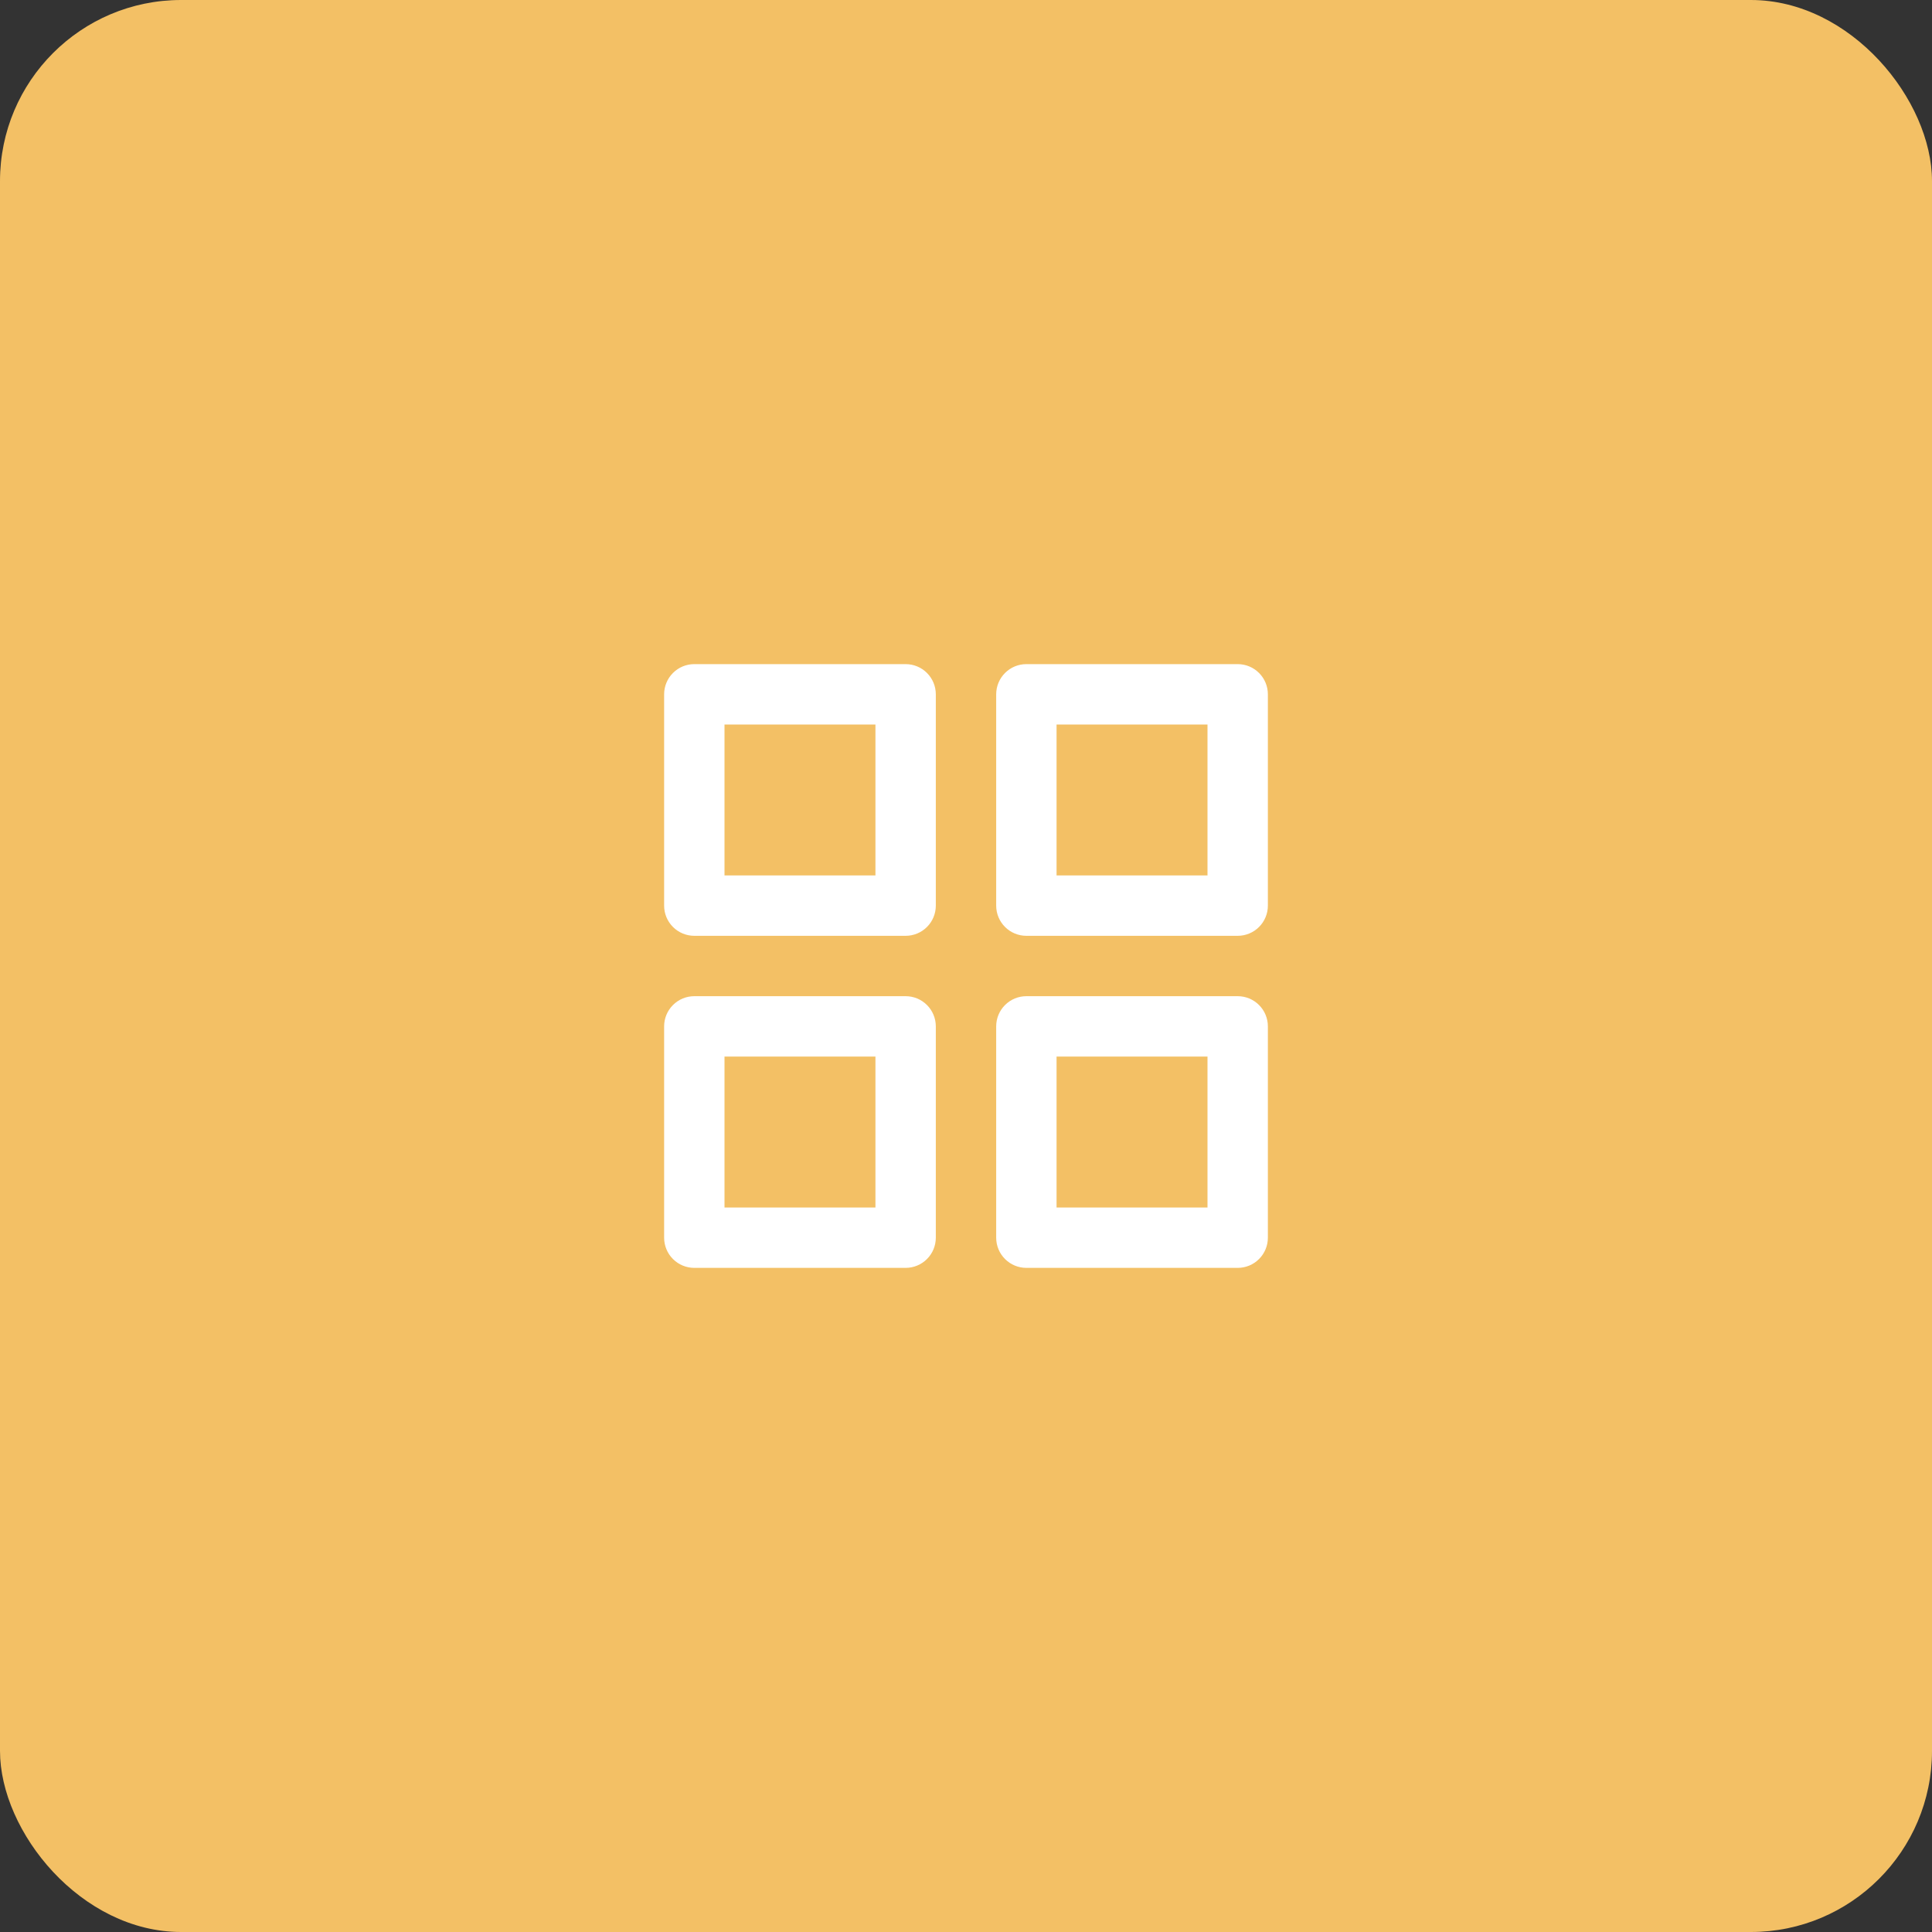 <svg width="64" height="64" viewBox="0 0 64 64" fill="none" xmlns="http://www.w3.org/2000/svg">
<rect x="0" y="0" width="64" height="64" fill="#333333" stroke="none"/>
<rect width="64" height="64" rx="6" fill="#F3C065"/>
<path d="M30 33H23C22.735 33 22.48 33.105 22.293 33.293C22.105 33.48 22 33.735 22 34V41C22 41.265 22.105 41.52 22.293 41.707C22.48 41.895 22.735 42 23 42H30C30.265 42 30.52 41.895 30.707 41.707C30.895 41.52 31 41.265 31 41V34C31 33.735 30.895 33.48 30.707 33.293C30.52 33.105 30.265 33 30 33ZM29 40H24V35H29V40ZM41 22H34C33.735 22 33.48 22.105 33.293 22.293C33.105 22.48 33 22.735 33 23V30C33 30.265 33.105 30.52 33.293 30.707C33.48 30.895 33.735 31 34 31H41C41.265 31 41.52 30.895 41.707 30.707C41.895 30.52 42 30.265 42 30V23C42 22.735 41.895 22.48 41.707 22.293C41.52 22.105 41.265 22 41 22ZM40 29H35V24H40V29ZM41 33H34C33.735 33 33.48 33.105 33.293 33.293C33.105 33.48 33 33.735 33 34V41C33 41.265 33.105 41.52 33.293 41.707C33.48 41.895 33.735 42 34 42H41C41.265 42 41.52 41.895 41.707 41.707C41.895 41.52 42 41.265 42 41V34C42 33.735 41.895 33.48 41.707 33.293C41.52 33.105 41.265 33 41 33ZM40 40H35V35H40V40ZM30 22H23C22.735 22 22.48 22.105 22.293 22.293C22.105 22.48 22 22.735 22 23V30C22 30.265 22.105 30.52 22.293 30.707C22.48 30.895 22.735 31 23 31H30C30.265 31 30.52 30.895 30.707 30.707C30.895 30.52 31 30.265 31 30V23C31 22.735 30.895 22.48 30.707 22.293C30.52 22.105 30.265 22 30 22ZM29 29H24V24H29V29Z" fill="white"/>
</svg>
